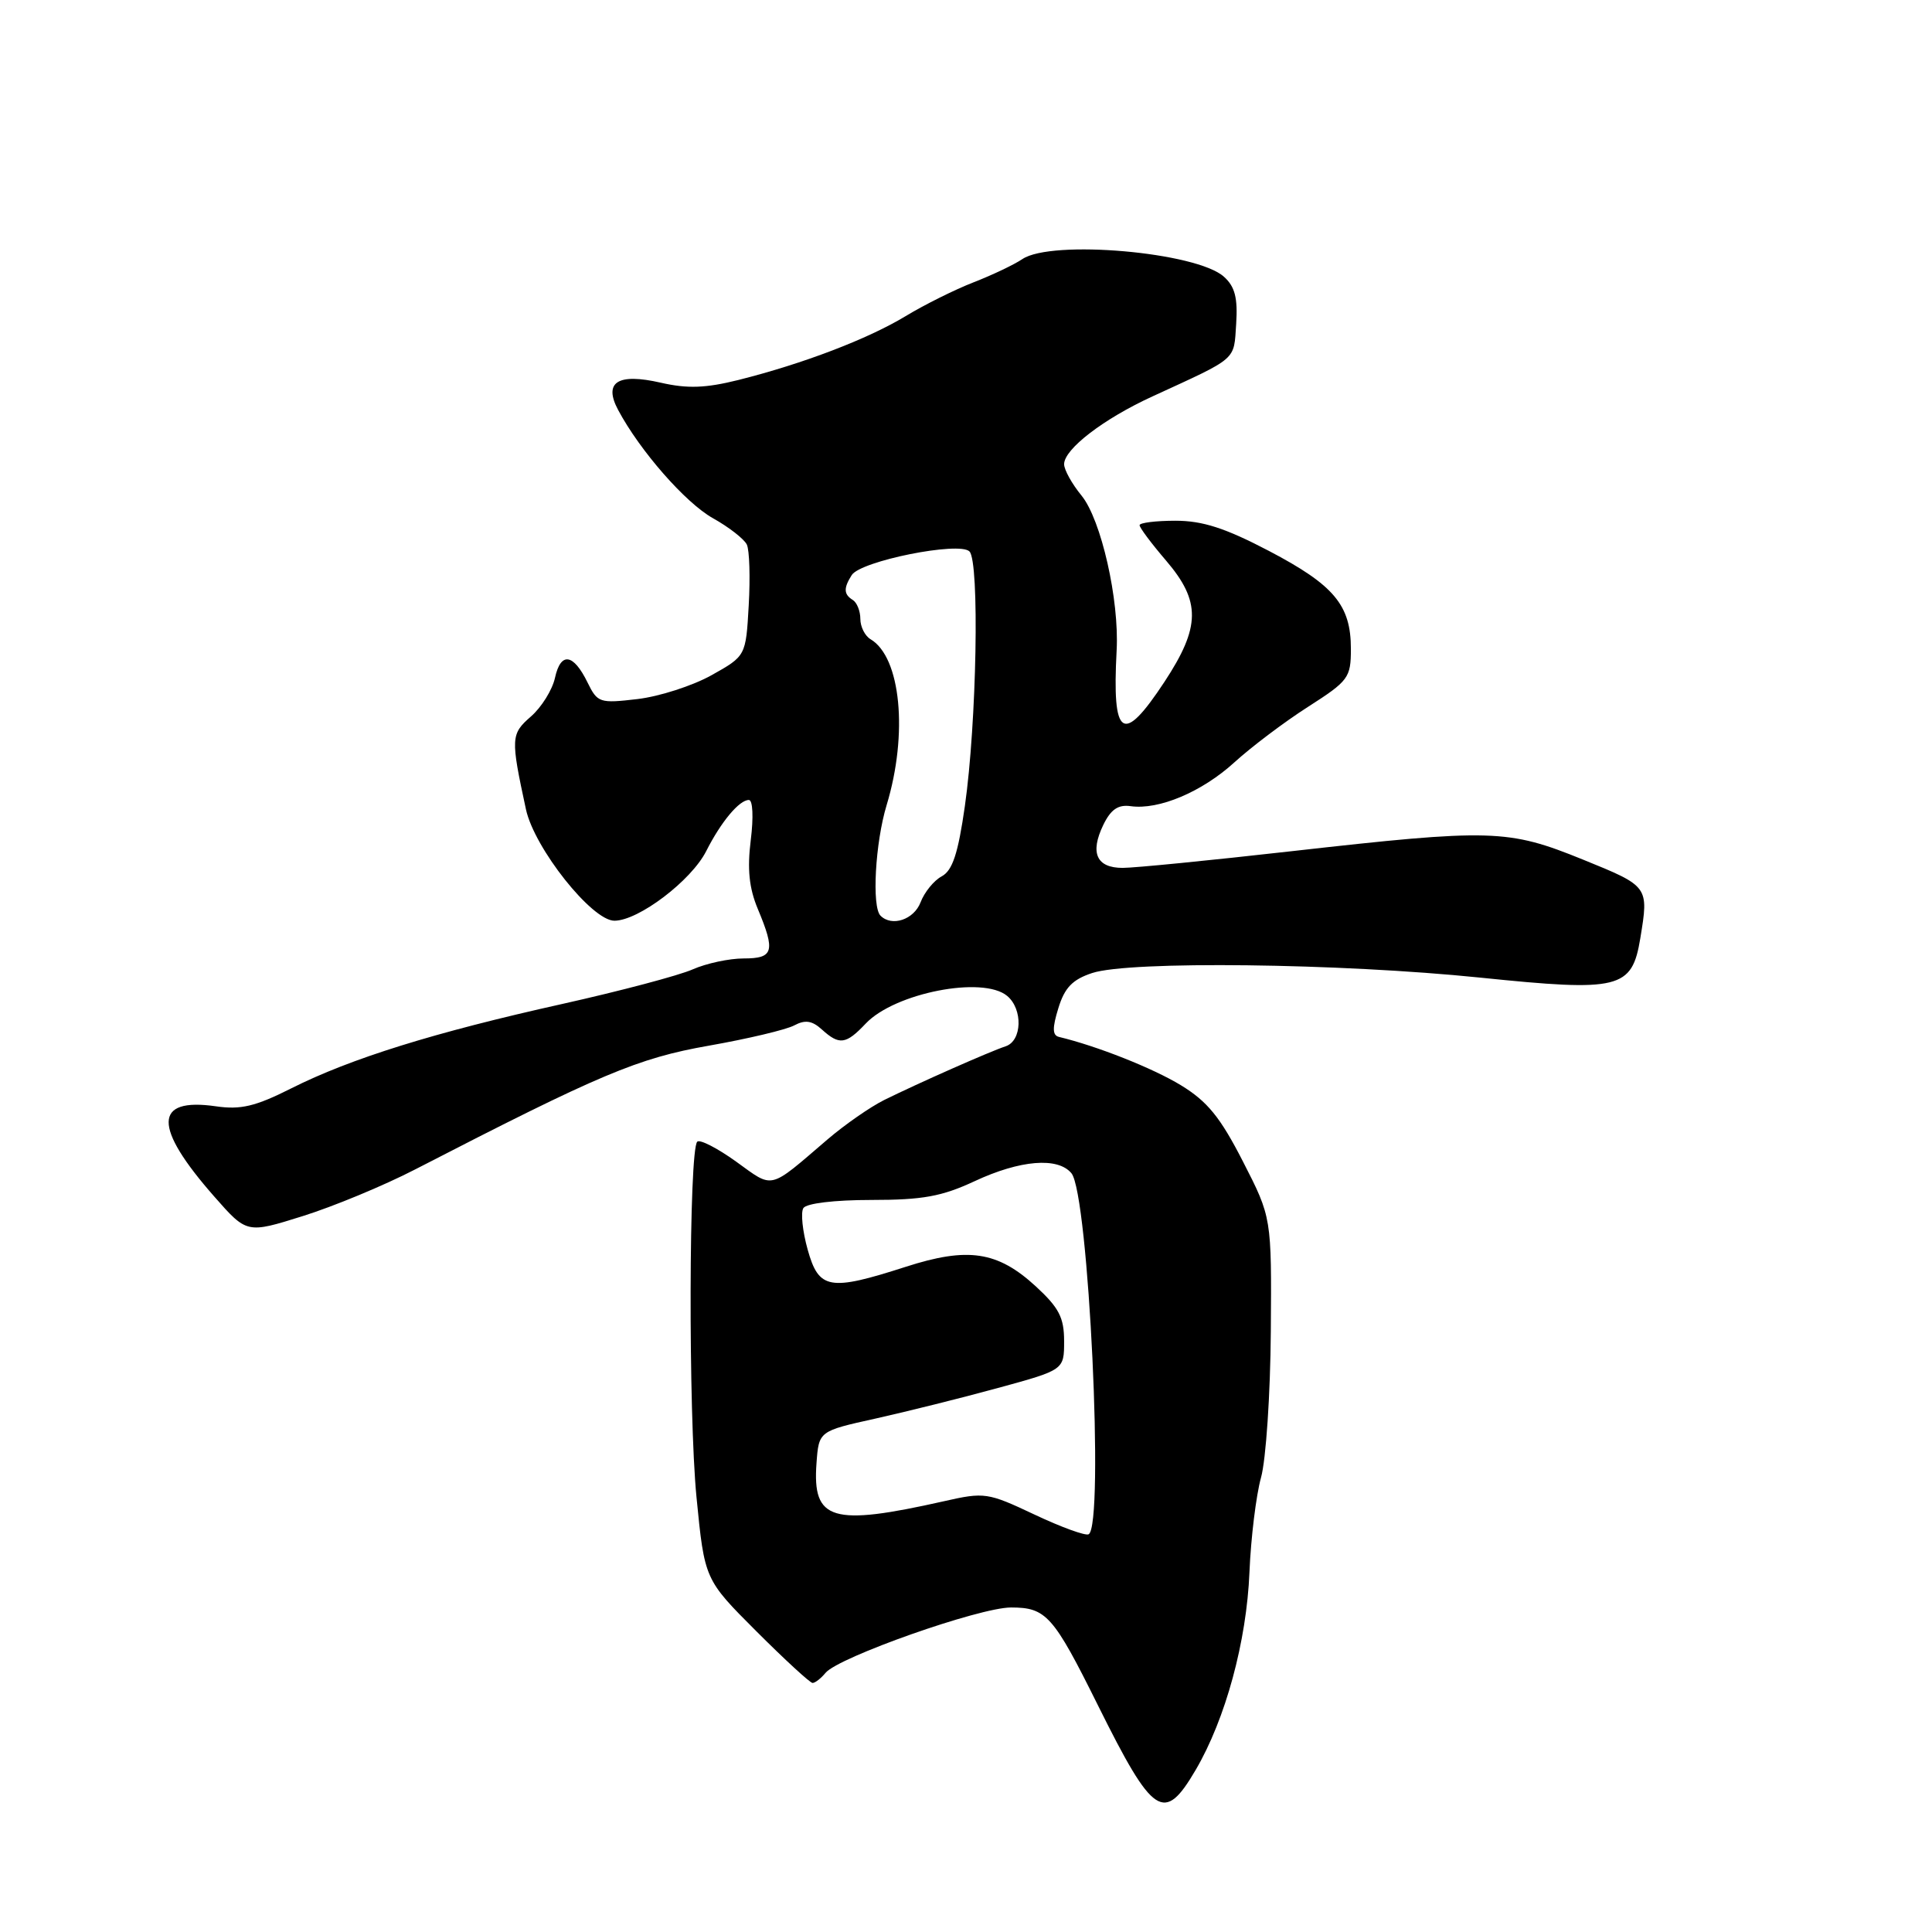 <?xml version="1.0" encoding="UTF-8" standalone="no"?>
<!DOCTYPE svg PUBLIC "-//W3C//DTD SVG 1.1//EN" "http://www.w3.org/Graphics/SVG/1.1/DTD/svg11.dtd" >
<svg xmlns="http://www.w3.org/2000/svg" xmlns:xlink="http://www.w3.org/1999/xlink" version="1.1" viewBox="0 0 256 256">
 <g >
 <path fill="currentColor"
d=" M 158.43 234.53 C 162.39 227.78 165.19 217.48 165.56 208.30 C 165.75 203.77 166.44 198.14 167.09 195.79 C 167.75 193.43 168.33 184.71 168.39 176.41 C 168.50 161.33 168.50 161.33 164.70 153.91 C 161.69 148.03 159.99 145.94 156.46 143.79 C 152.76 141.54 145.38 138.61 140.33 137.40 C 139.44 137.19 139.42 136.23 140.24 133.58 C 141.07 130.87 142.11 129.79 144.72 128.93 C 149.66 127.30 177.51 127.63 196.14 129.54 C 214.63 131.44 216.24 131.05 217.35 124.32 C 218.48 117.44 218.49 117.45 209.75 113.90 C 199.80 109.86 197.66 109.80 171.04 112.80 C 160.34 114.01 150.32 115.00 148.76 115.00 C 145.29 115.00 144.40 113.02 146.19 109.31 C 147.19 107.25 148.16 106.59 149.81 106.82 C 153.55 107.35 159.27 104.93 163.57 101.01 C 165.81 98.97 170.19 95.66 173.32 93.66 C 178.69 90.22 179.00 89.81 179.00 85.98 C 179.00 80.18 176.78 77.53 168.14 73.00 C 162.35 69.97 159.36 69.00 155.75 69.00 C 153.14 69.00 151.00 69.27 151.00 69.59 C 151.00 69.92 152.57 72.02 154.50 74.27 C 159.14 79.69 159.09 83.06 154.29 90.36 C 148.76 98.75 147.34 97.82 147.96 86.18 C 148.32 79.47 145.91 68.86 143.31 65.67 C 142.04 64.12 141.00 62.25 141.00 61.51 C 141.00 59.51 146.22 55.50 152.72 52.52 C 164.10 47.29 163.47 47.84 163.80 42.91 C 164.02 39.48 163.64 37.98 162.18 36.67 C 158.57 33.40 139.35 31.72 135.47 34.33 C 134.39 35.06 131.47 36.45 129.00 37.41 C 126.53 38.37 122.47 40.39 120.00 41.89 C 114.99 44.92 106.41 48.20 97.84 50.35 C 93.50 51.43 91.10 51.52 87.56 50.71 C 81.85 49.40 79.93 50.63 81.91 54.33 C 84.81 59.76 90.82 66.61 94.44 68.65 C 96.58 69.84 98.61 71.43 98.96 72.16 C 99.31 72.90 99.42 76.52 99.21 80.21 C 98.83 86.92 98.83 86.92 94.28 89.47 C 91.77 90.87 87.36 92.29 84.47 92.63 C 79.46 93.22 79.17 93.12 77.86 90.45 C 75.98 86.59 74.30 86.34 73.54 89.81 C 73.19 91.41 71.75 93.72 70.35 94.94 C 67.68 97.27 67.65 97.78 69.69 107.24 C 70.81 112.40 78.43 122.00 81.41 122.00 C 84.60 122.00 91.60 116.69 93.58 112.77 C 95.55 108.88 97.96 106.00 99.23 106.00 C 99.75 106.00 99.86 108.28 99.48 111.31 C 99.00 115.16 99.26 117.68 100.41 120.43 C 102.77 126.08 102.51 127.00 98.53 127.00 C 96.63 127.00 93.59 127.65 91.78 128.45 C 89.98 129.25 82.20 131.31 74.50 133.03 C 57.55 136.80 46.47 140.25 38.60 144.21 C 33.84 146.61 31.90 147.07 28.60 146.59 C 20.33 145.40 20.26 149.31 28.41 158.57 C 32.71 163.46 32.71 163.46 40.11 161.14 C 44.17 159.87 50.88 157.09 55.00 154.96 C 79.56 142.30 84.49 140.22 93.91 138.56 C 99.08 137.65 104.18 136.44 105.24 135.87 C 106.69 135.10 107.60 135.23 108.91 136.42 C 111.23 138.52 112.09 138.40 114.72 135.62 C 118.56 131.57 130.23 129.28 133.45 131.96 C 135.56 133.71 135.44 137.92 133.25 138.64 C 131.13 139.34 121.77 143.48 117.15 145.76 C 115.31 146.68 111.94 149.02 109.65 150.98 C 101.76 157.74 102.57 157.54 97.54 153.92 C 95.05 152.13 92.73 150.94 92.39 151.28 C 91.27 152.40 91.20 187.26 92.29 198.39 C 93.36 209.29 93.36 209.29 100.21 216.14 C 103.98 219.91 107.34 223.00 107.67 223.00 C 108.01 223.00 108.78 222.40 109.39 221.66 C 111.11 219.58 129.78 213.00 133.96 213.00 C 138.63 213.00 139.57 214.05 145.50 226.00 C 152.81 240.71 154.25 241.66 158.43 234.53 Z  M 137.08 200.69 C 130.87 197.76 130.46 197.70 125.08 198.92 C 110.23 202.26 107.63 201.49 108.19 193.89 C 108.50 189.63 108.50 189.63 116.00 187.97 C 120.12 187.05 127.44 185.23 132.25 183.91 C 141.00 181.52 141.00 181.52 141.00 177.71 C 141.00 174.58 140.32 173.28 137.25 170.45 C 132.18 165.79 128.25 165.20 120.01 167.86 C 109.89 171.12 108.50 170.87 107.02 165.58 C 106.34 163.15 106.08 160.67 106.45 160.08 C 106.84 159.45 110.57 159.00 115.46 159.00 C 122.25 159.00 124.80 158.54 129.15 156.51 C 135.18 153.70 140.17 153.29 141.97 155.46 C 144.25 158.21 146.35 202.13 144.25 203.30 C 143.84 203.53 140.61 202.36 137.08 200.69 Z  M 116.67 121.33 C 115.50 120.16 115.97 111.67 117.48 106.69 C 120.35 97.23 119.37 87.07 115.35 84.70 C 114.61 84.26 114.00 83.05 114.00 82.01 C 114.00 80.97 113.55 79.84 113.00 79.50 C 111.79 78.75 111.76 77.93 112.86 76.20 C 114.04 74.33 127.12 71.71 128.46 73.07 C 129.81 74.43 129.42 95.79 127.85 106.81 C 126.95 113.12 126.21 115.35 124.78 116.12 C 123.75 116.67 122.49 118.22 121.98 119.56 C 121.10 121.86 118.17 122.84 116.67 121.33 Z "/>
</g>
</svg>